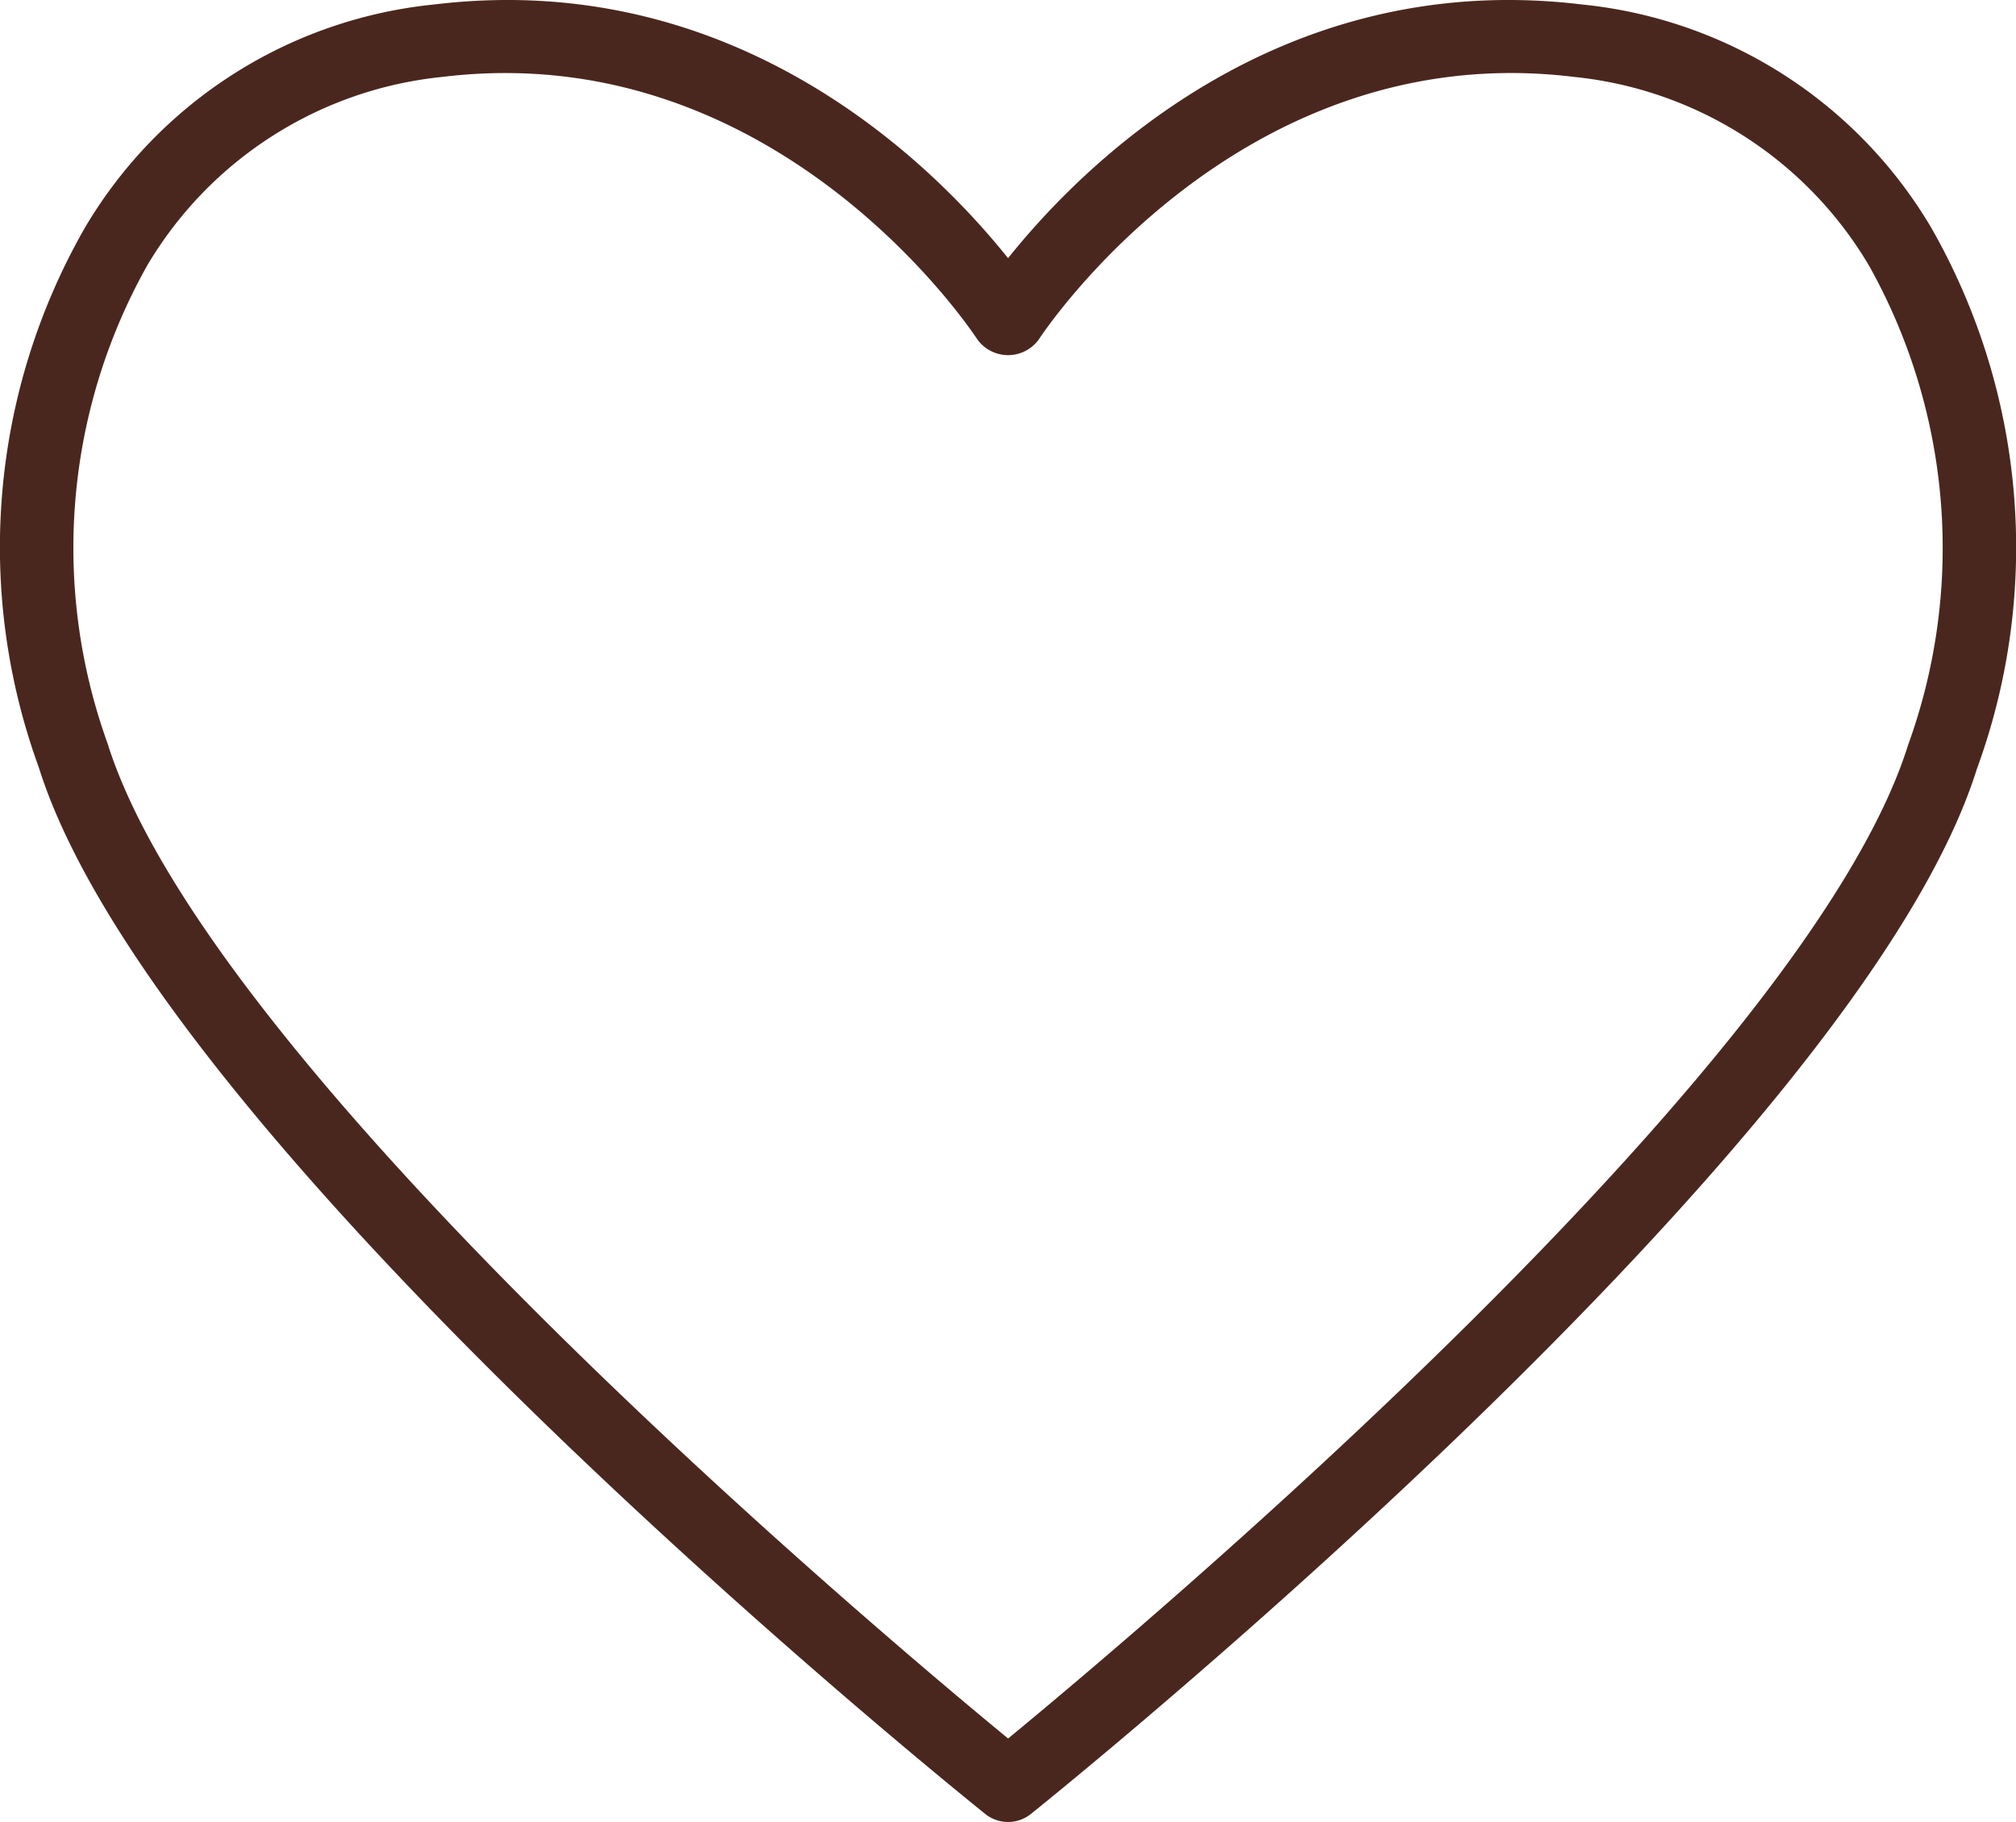 <svg xmlns="http://www.w3.org/2000/svg" width="73.537" height="66.447" viewBox="0 0 73.537 66.447"><g id="a62a5544-5ce1-45f5-8361-b14741373cb1" data-name="Layer 2"><g id="e3eb58e3-d32f-4e83-8d30-204e7caa695f" data-name="Layer 1"><path d="M35.939,66.155a1.329,1.329,0,0,0,1.664,0c1.23-.988,30.192-24.345,34.506-38.109a23.495,23.495,0,0,0-1.669-19.75A16.735,16.735,0,0,0,57.721.165C46.586-1.188,39.41,6.116,36.771,9.416,34.132,6.116,26.942-1.187,15.822.165a16.735,16.735,0,0,0-12.72,8.131A23.446,23.446,0,0,0,1.411,27.975C5.746,41.81,34.709,65.167,35.939,66.155ZM5.374,9.675A14.162,14.162,0,0,1,16.144,2.804,18.889,18.889,0,0,1,18.43,2.664c10.882,0,17.154,9.61,17.22,9.714a1.383,1.383,0,0,0,2.243,0c.071-.111,7.236-11.066,19.506-9.575A14.16,14.16,0,0,1,68.168,9.674a21.08,21.08,0,0,1,1.429,17.507c-3.705,11.818-27.996,32.249-32.825,36.222C31.942,59.429,7.647,38.992,3.923,27.111A21.031,21.031,0,0,1,5.374,9.675Z" style="fill:#4A271E"/></g></g></svg>